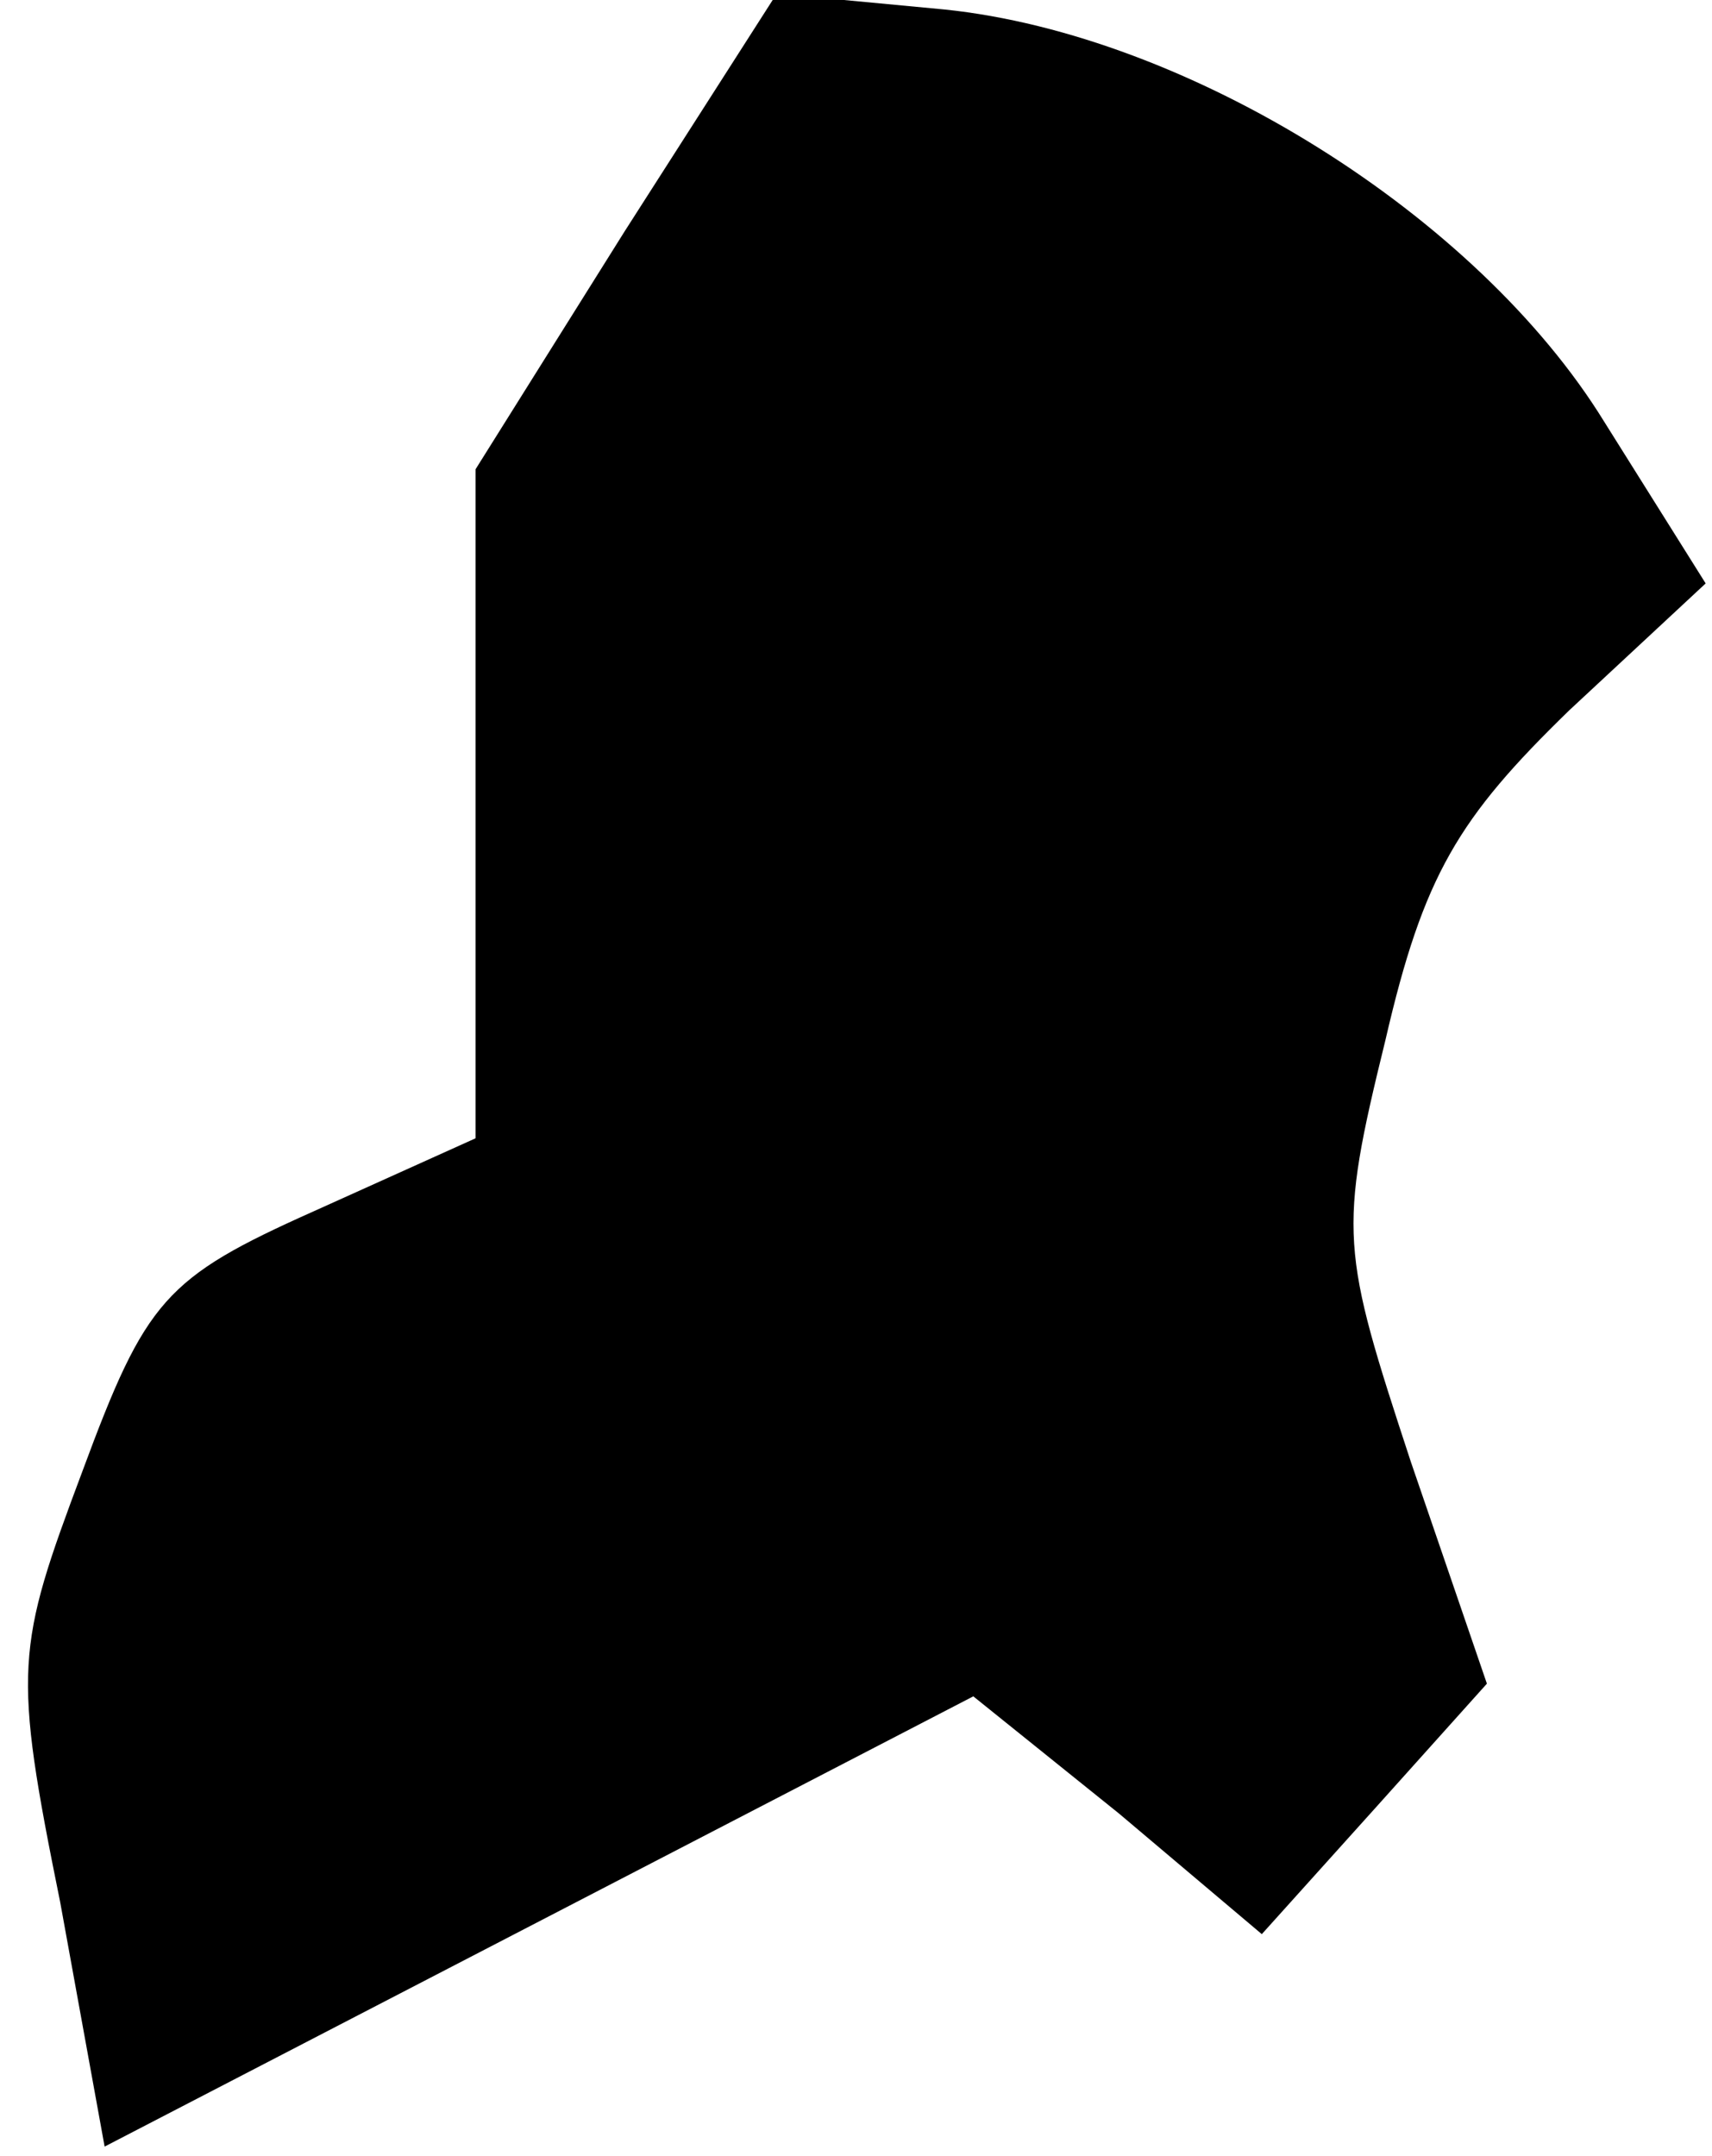 <?xml version="1.0" standalone="no"?>
<!DOCTYPE svg PUBLIC "-//W3C//DTD SVG 20010904//EN"
 "http://www.w3.org/TR/2001/REC-SVG-20010904/DTD/svg10.dtd">
<svg version="1.0" xmlns="http://www.w3.org/2000/svg"
 width="54pt" height="68pt" viewBox="0 0 54 68"
 preserveAspectRatio="xMidYMid meet">
<g transform="translate(0,68) scale(0.1,-0.1)"
fill="#000000" stroke="none">
<path fill="#000000" stroke="none" d="M197 607 l-47 -75 0 -105 0 -106 -51
-23 c-47 -21 -53 -28 -73 -82 -21 -56 -22 -62 -7 -136 l14 -77 137 71 137 71
46 -37 45 -38 36 40 35 39 -24 70 c-22 67 -23 72 -8 133 12 52 23 70 58 104
l43 40 -32 51 c-40 65 -131 122 -208 130 l-53 5 -48 -75z"/>
</g>
</svg>
